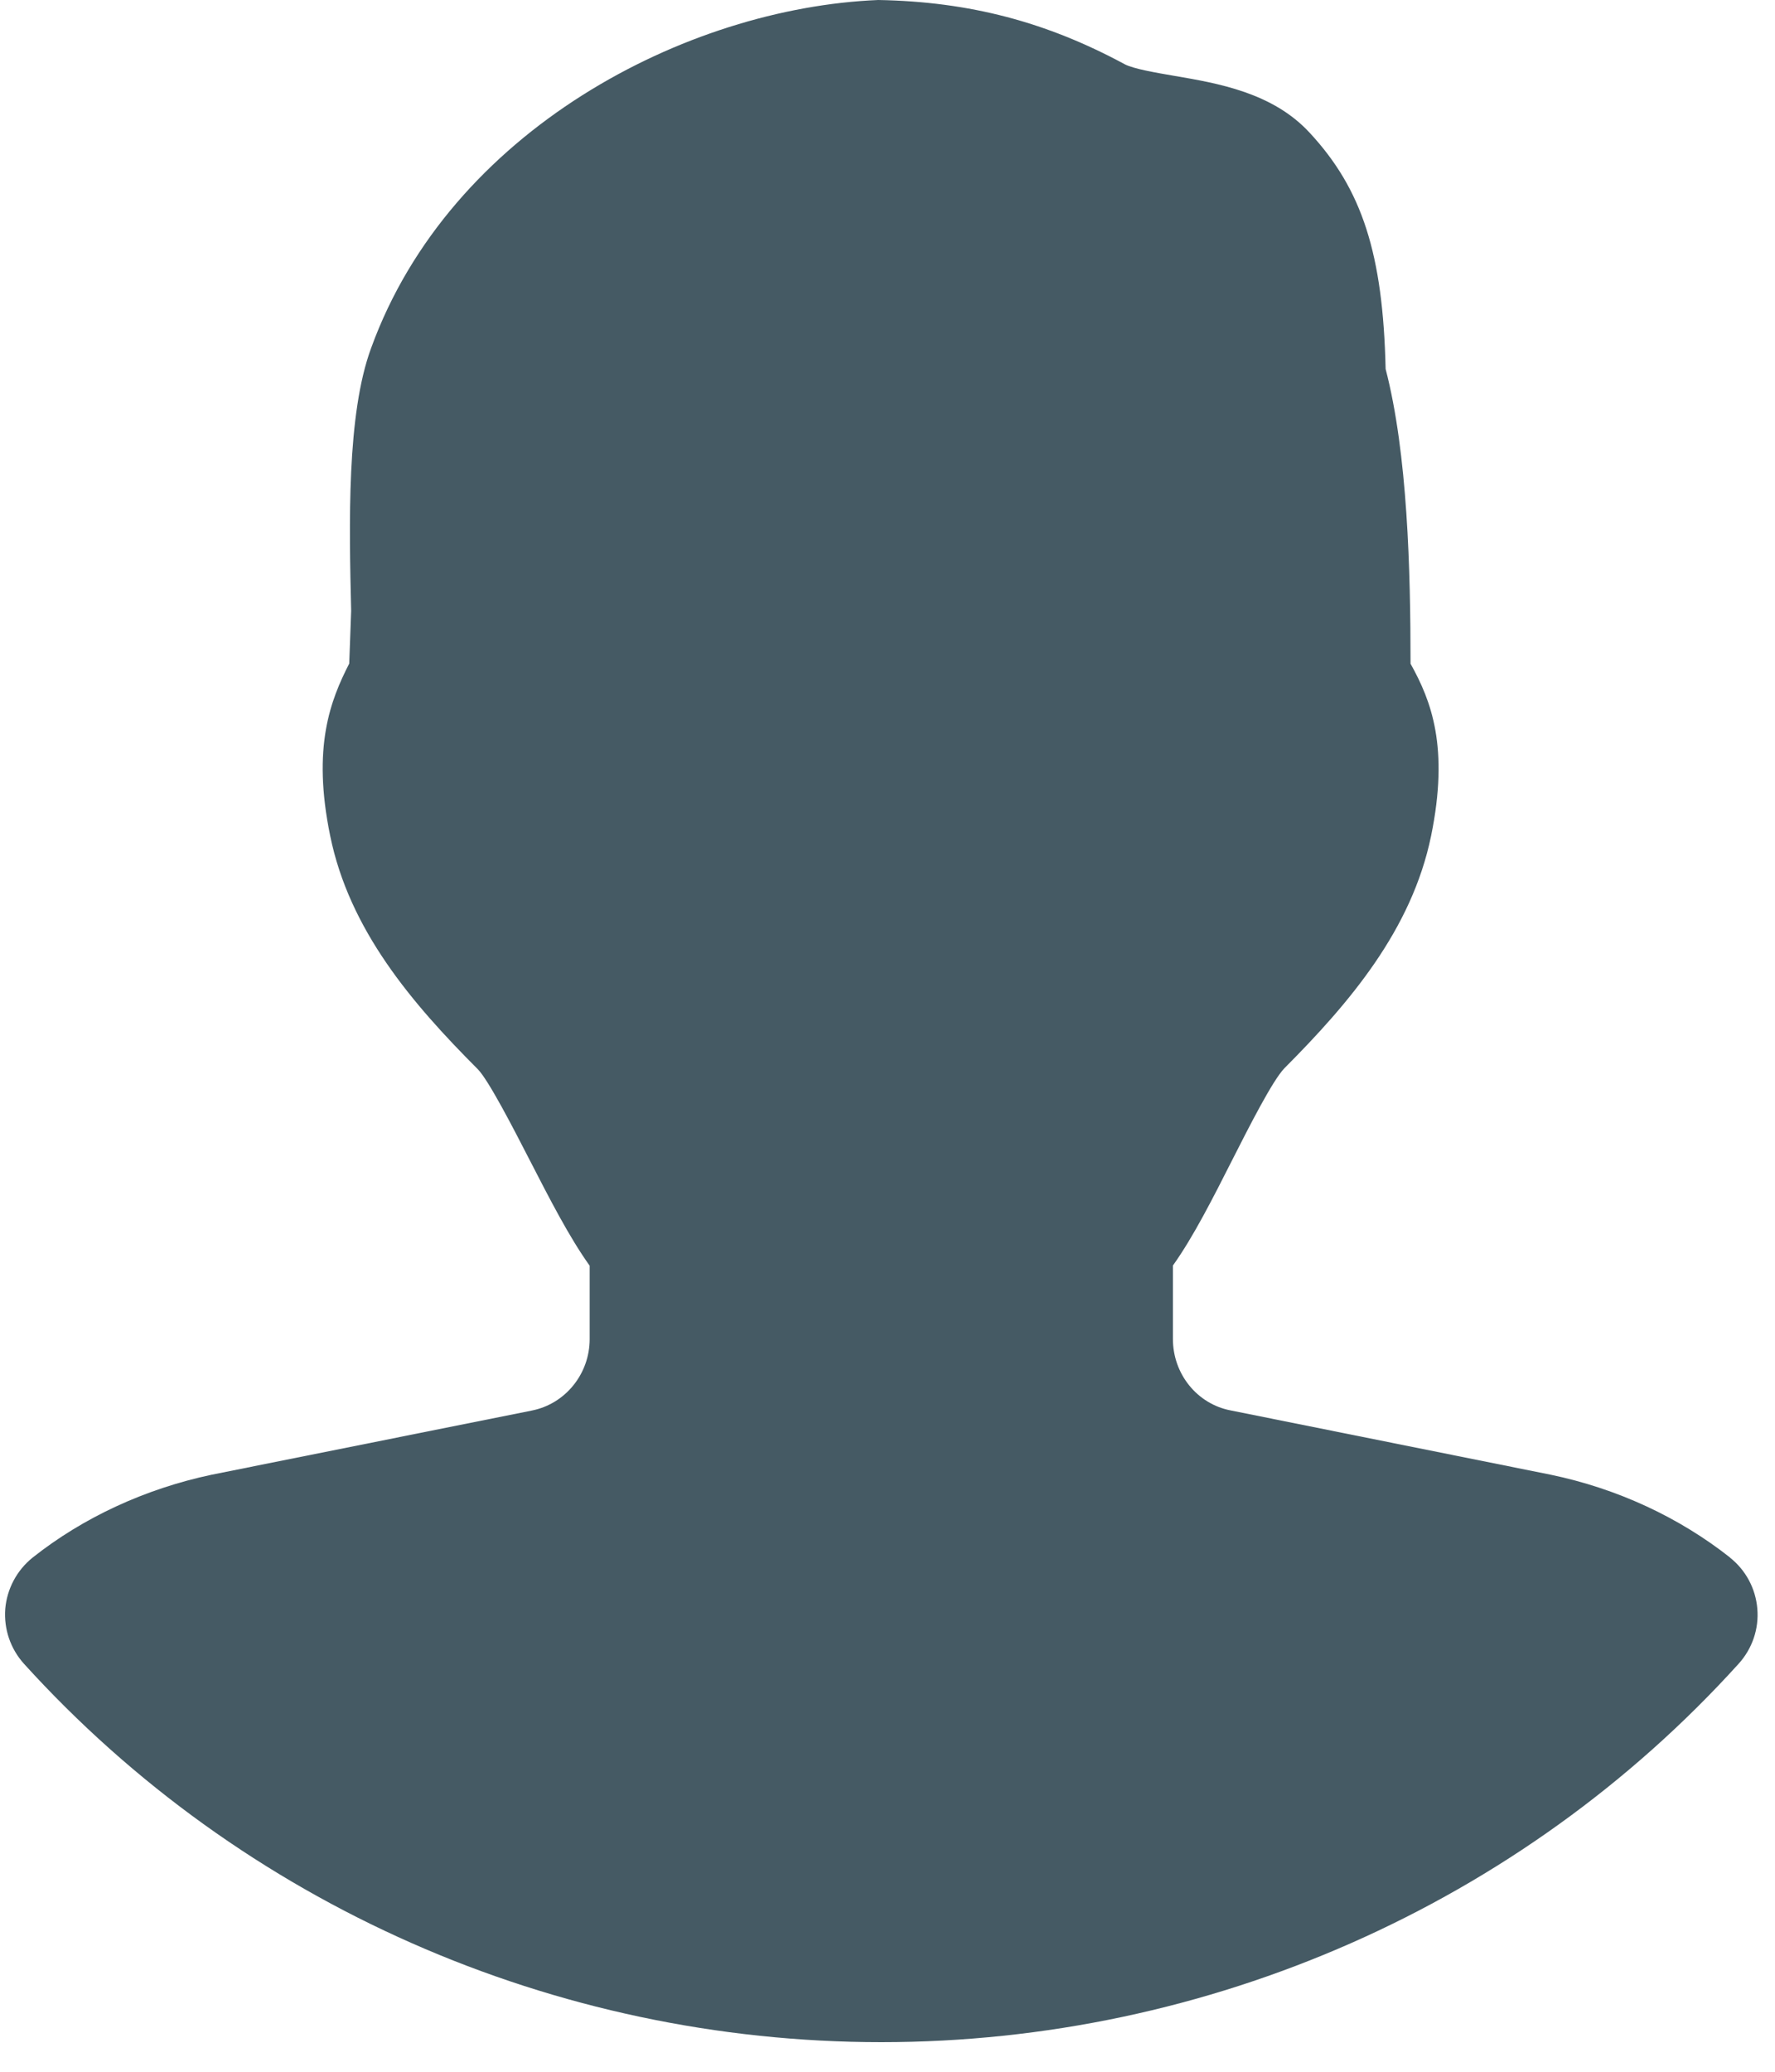 <svg xmlns="http://www.w3.org/2000/svg" width="24" height="28" viewBox="0 0 24 28">
    <path fill="#455A64" d="M23.392 21.05c-.686-.541-1.522-.932-2.429-1.12l-4.323-.868c-.454-.087-.781-.493-.781-.966v-.992c.278-.39.54-.909.814-1.45.213-.42.535-1.054.694-1.217.876-.88 1.721-1.867 1.983-3.14.245-1.195.004-1.822-.278-2.327 0-1.26-.039-2.837-.337-3.984-.035-1.554-.317-2.427-1.027-3.192-.5-.542-1.238-.668-1.831-.769-.233-.04-.554-.094-.672-.158C14.154.3 13.115.022 11.875 0 9.278.106 6.087 1.759 5.018 4.704c-.331.897-.298 2.37-.27 3.552l-.026.712c-.254.497-.504 1.128-.258 2.326.26 1.276 1.106 2.265 1.997 3.157.146.15.475.788.692 1.21.278.54.542 1.057.82 1.445v.992c0 .47-.329.877-.784.966l-4.328.867c-.9.191-1.736.578-2.42 1.12-.213.171-.347.422-.37.694-.02.272.07.538.253.741C3.27 25.735 7.494 27.6 11.916 27.6c4.422 0 8.649-1.863 11.592-5.114.184-.203.276-.471.253-.743-.022-.272-.156-.523-.37-.692z"/>
</svg>
